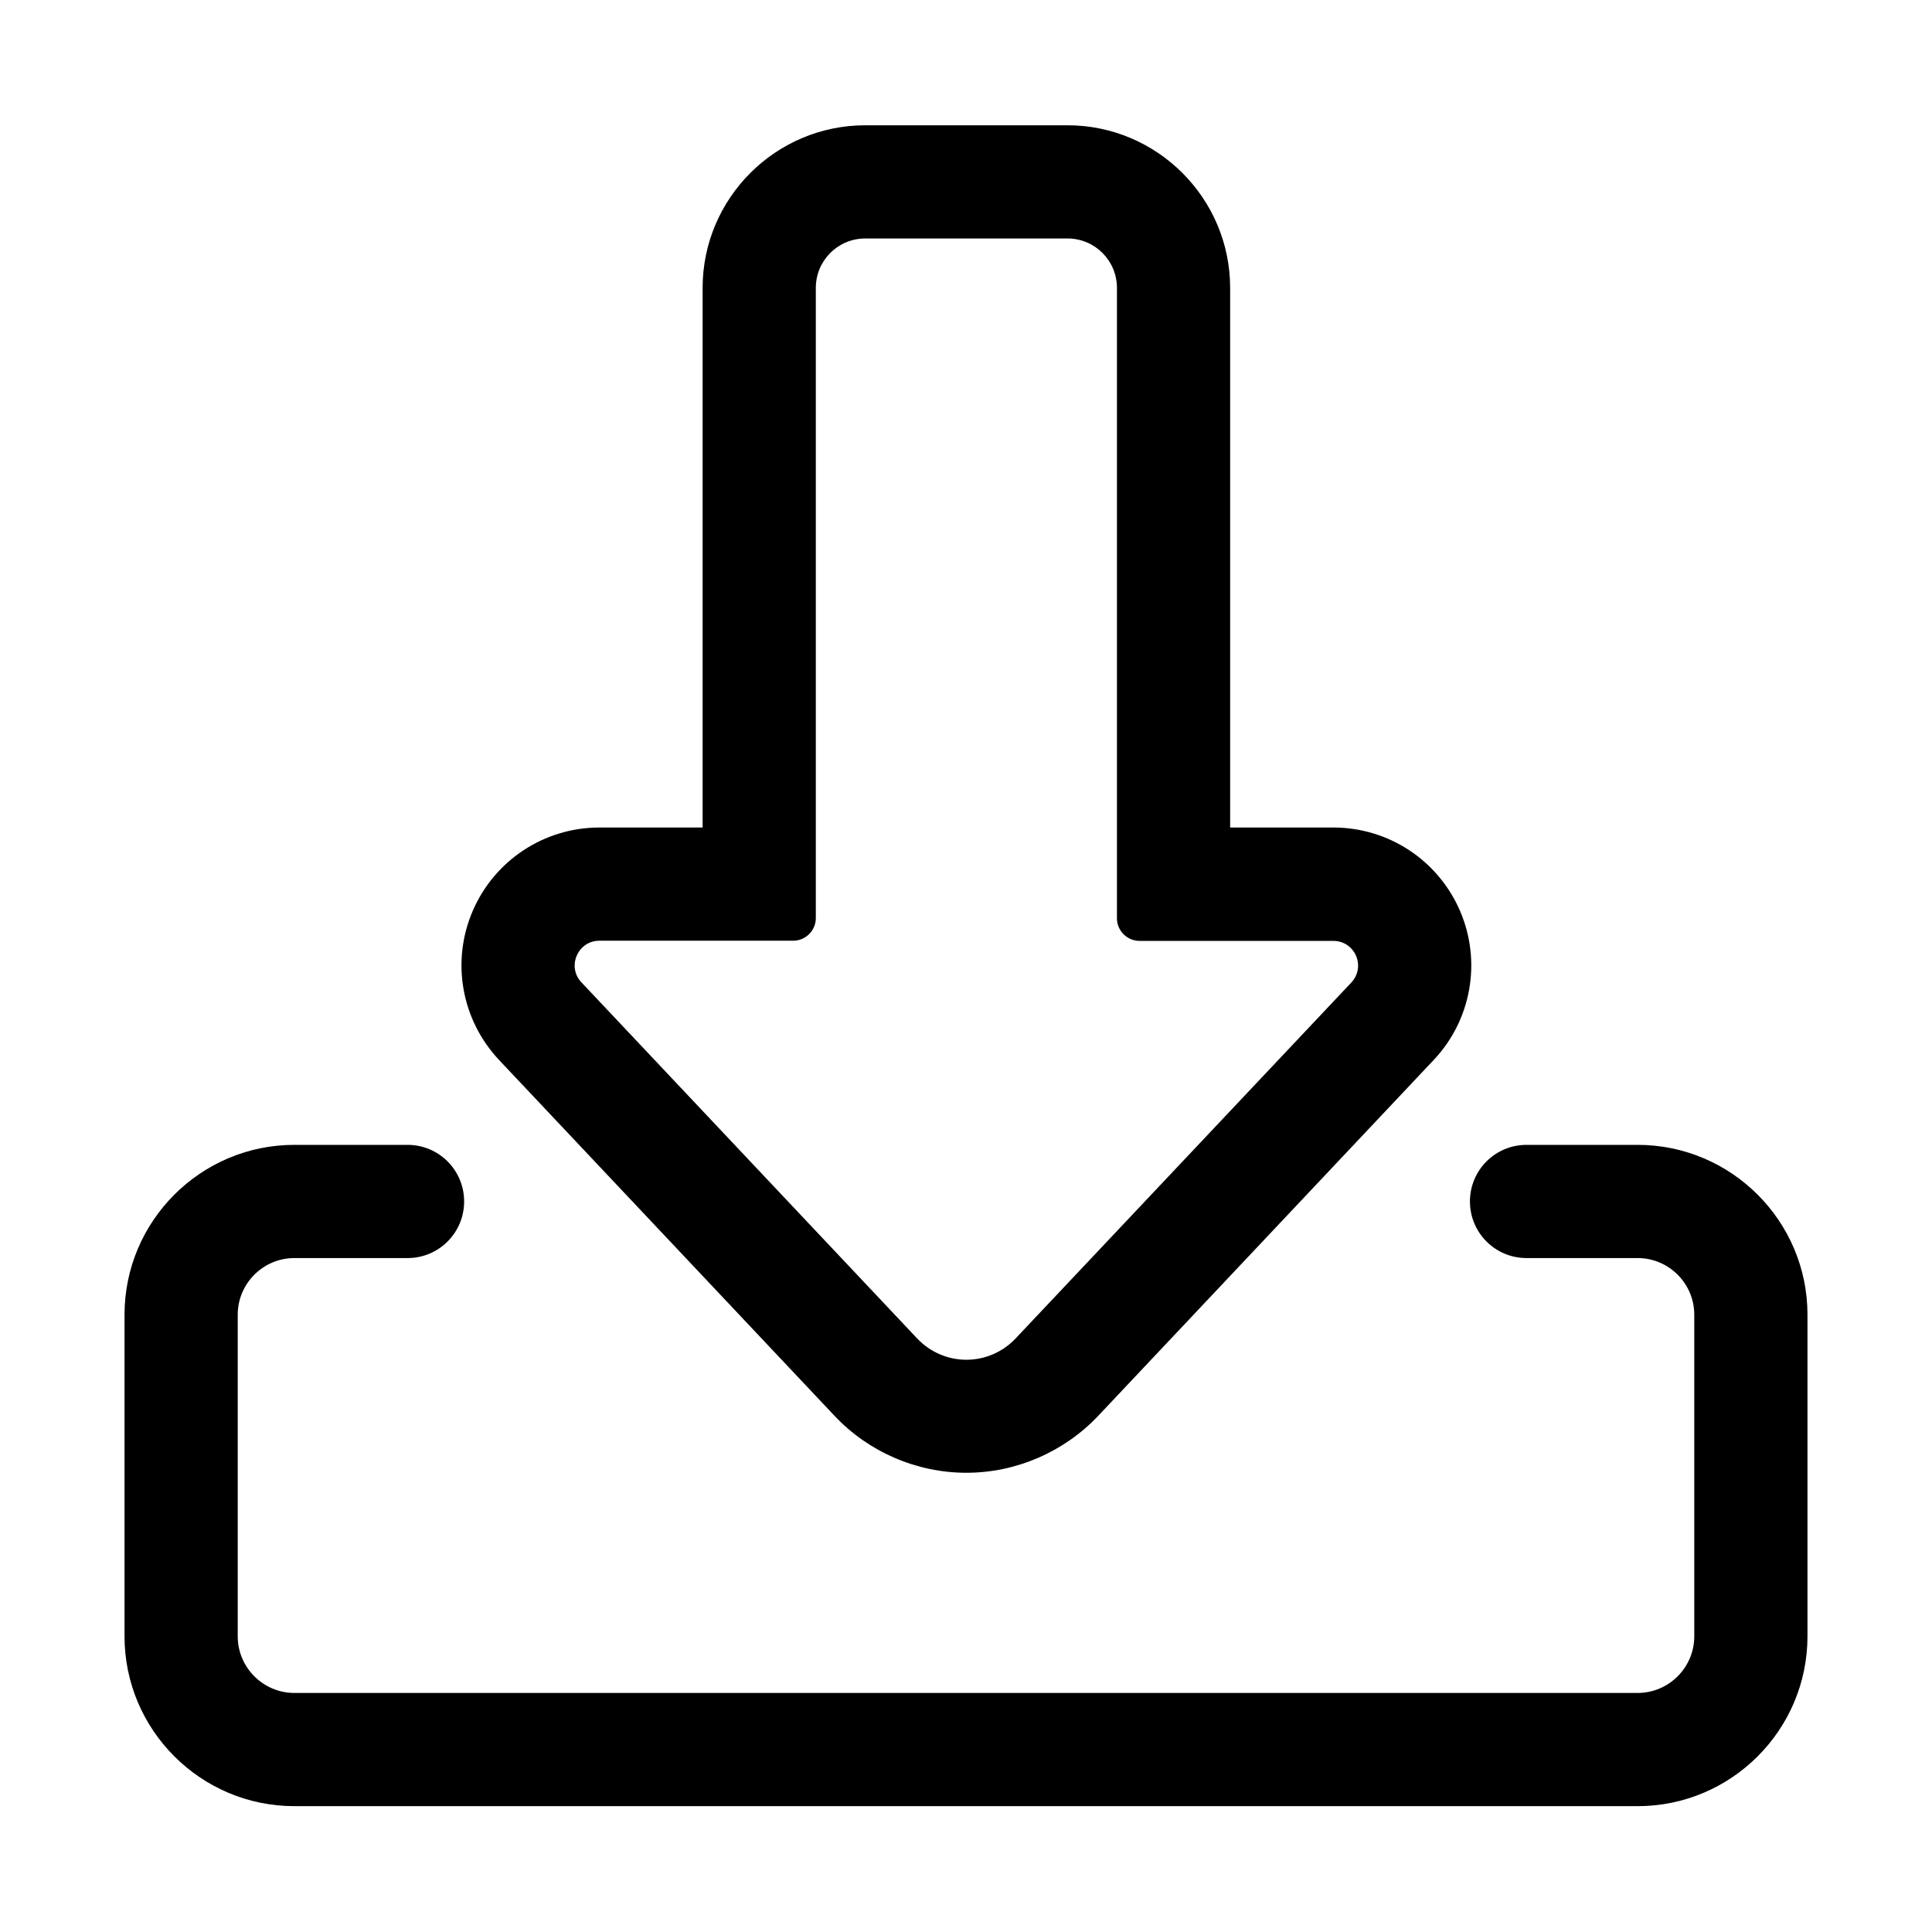 <?xml version="1.0" standalone="no"?><!DOCTYPE svg PUBLIC "-//W3C//DTD SVG 1.1//EN" "http://www.w3.org/Graphics/SVG/1.1/DTD/svg11.dtd"><svg t="1696461020566" class="icon" viewBox="0 0 1024 1024" version="1.1" xmlns="http://www.w3.org/2000/svg" p-id="1362" xmlns:xlink="http://www.w3.org/1999/xlink" width="200" height="200"><path d="M868 957.3H156c-49.6 0-90-40.4-90-90V696.8c0-49.6 40.4-90 90-90h60c16.6 0 30 13.4 30 30s-13.4 30-30 30h-60c-16.5 0-30 13.5-30 30v170.5c0 16.5 13.5 30 30 30h712c16.5 0 30-13.5 30-30V696.8c0-16.5-13.5-30-30-30h-58.9c-16.6 0-30-13.4-30-30s13.4-30 30-30H868c49.6 0 90 40.4 90 90v170.5c0 49.6-40.4 90-90 90z" p-id="1363"></path><path d="M565.8 126.4c14.5 0 26.2 11.7 26.2 26.2v334.1c0 6.6 5.4 12 12 12h102.7c11.5 0 17.4 13.7 9.5 22.1L538.3 709.4c-7.1 7.5-16.6 11.3-26.1 11.3s-19-3.8-26.1-11.3L308.2 520.7c-7.9-8.3-2-22.1 9.5-22.1h102.7c6.6 0 12-5.4 12-12v-334c0-14.5 11.7-26.2 26.2-26.2h107.2m0-60H458.6c-47.5 0-86.2 38.7-86.2 86.2v286h-54.7c-29.2 0-55.5 17.3-67.1 44.1-11.6 26.8-6.1 57.8 13.9 79.1l177.9 188.7c18 19.1 43.5 30.1 69.8 30.1 26.3 0 51.7-11 69.8-30.1l177.9-188.7c20-21.2 25.5-52.3 13.9-79.1-11.6-26.8-37.9-44.1-67.1-44.1H652v-286c0-47.5-38.7-86.2-86.2-86.2z" p-id="1364"></path></svg>